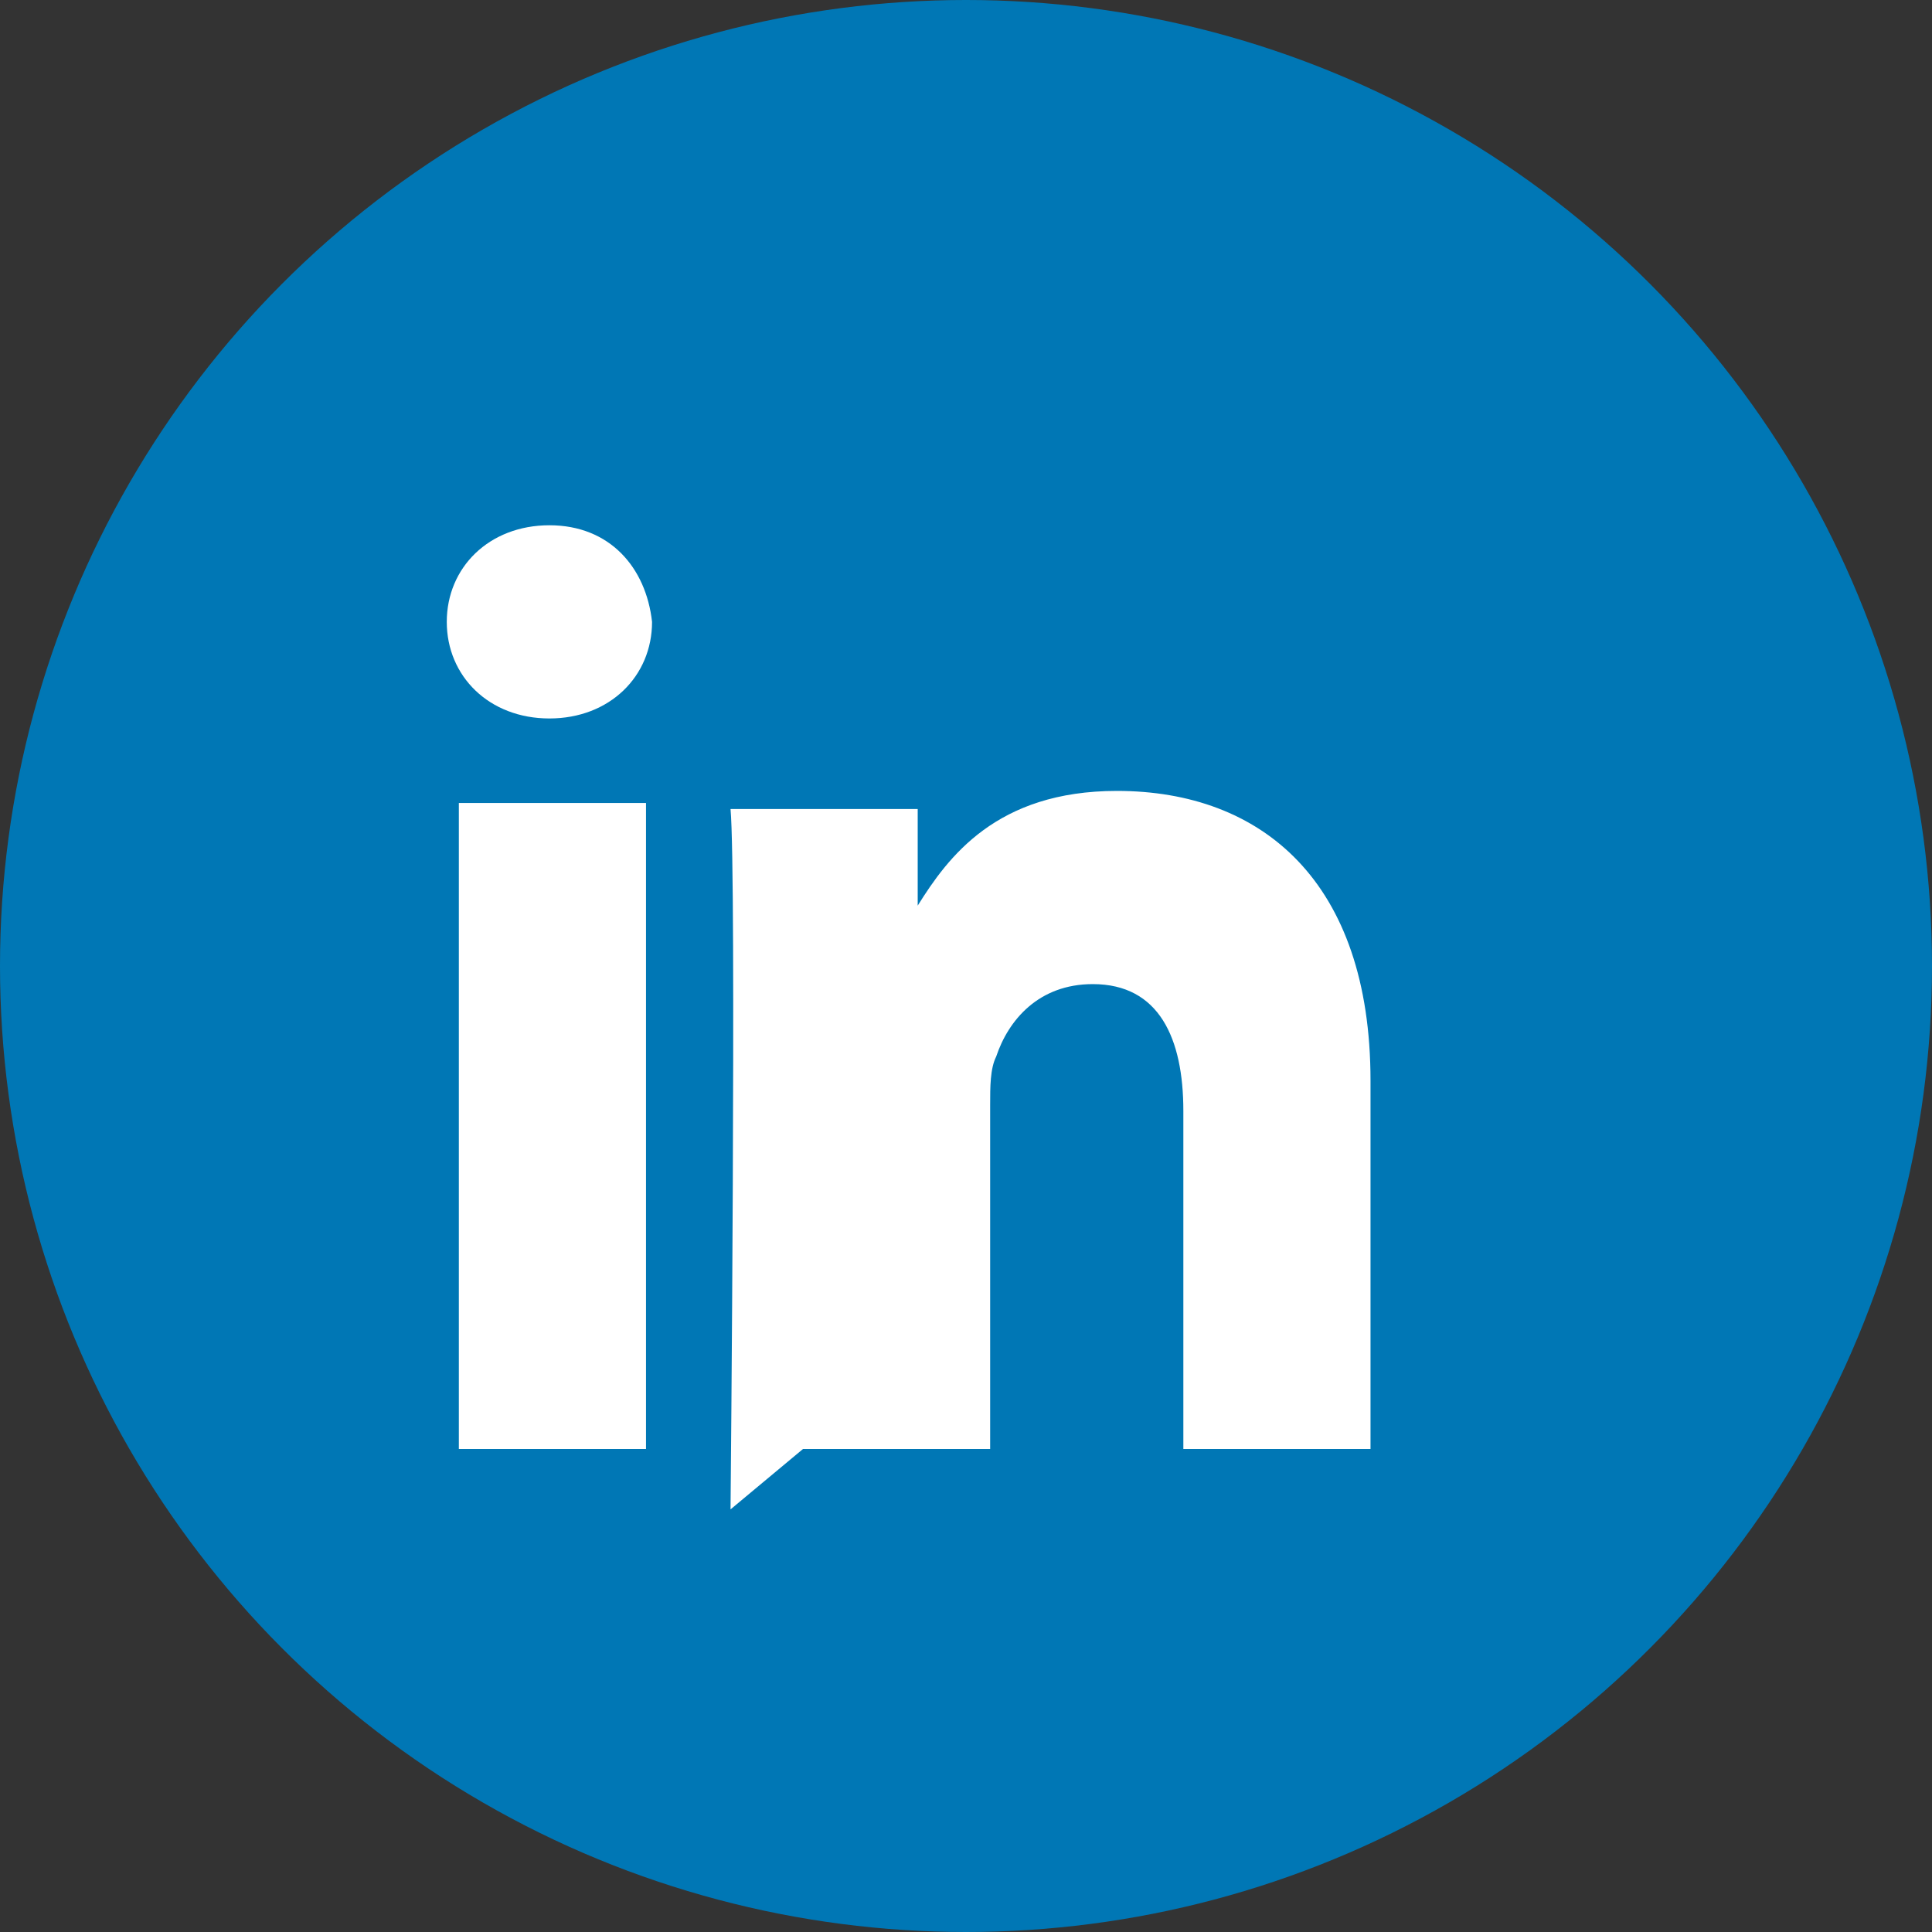 <svg xmlns="http://www.w3.org/2000/svg" viewBox="0 0 32 32" fill="currentColor"><rect x="0" y="0" width="32" height="32" fill="#333333" stroke="none"/><circle cx="16" cy="16" r="16" fill="#0077b5"/><path fill="#fff" d="M10.7 24V13.3H7.6V24h3.1zm-1.6-12.1c1 0 1.7-.7 1.7-1.6-.1-.9-.7-1.6-1.7-1.6s-1.7.7-1.7 1.6c0 .9.7 1.6 1.7 1.6zm4.2 12.1h3.1v-5.7c0-.3 0-.6.1-.8.2-.6.7-1.2 1.6-1.2 1.1 0 1.5.9 1.5 2.1V24h3.1v-6.1c0-3.3-1.8-4.8-4.2-4.8-2 0-2.8 1.1-3.3 1.9v-1.6h-3.1c.1 1.1 0 11.6 0 11.6z"/></svg>
